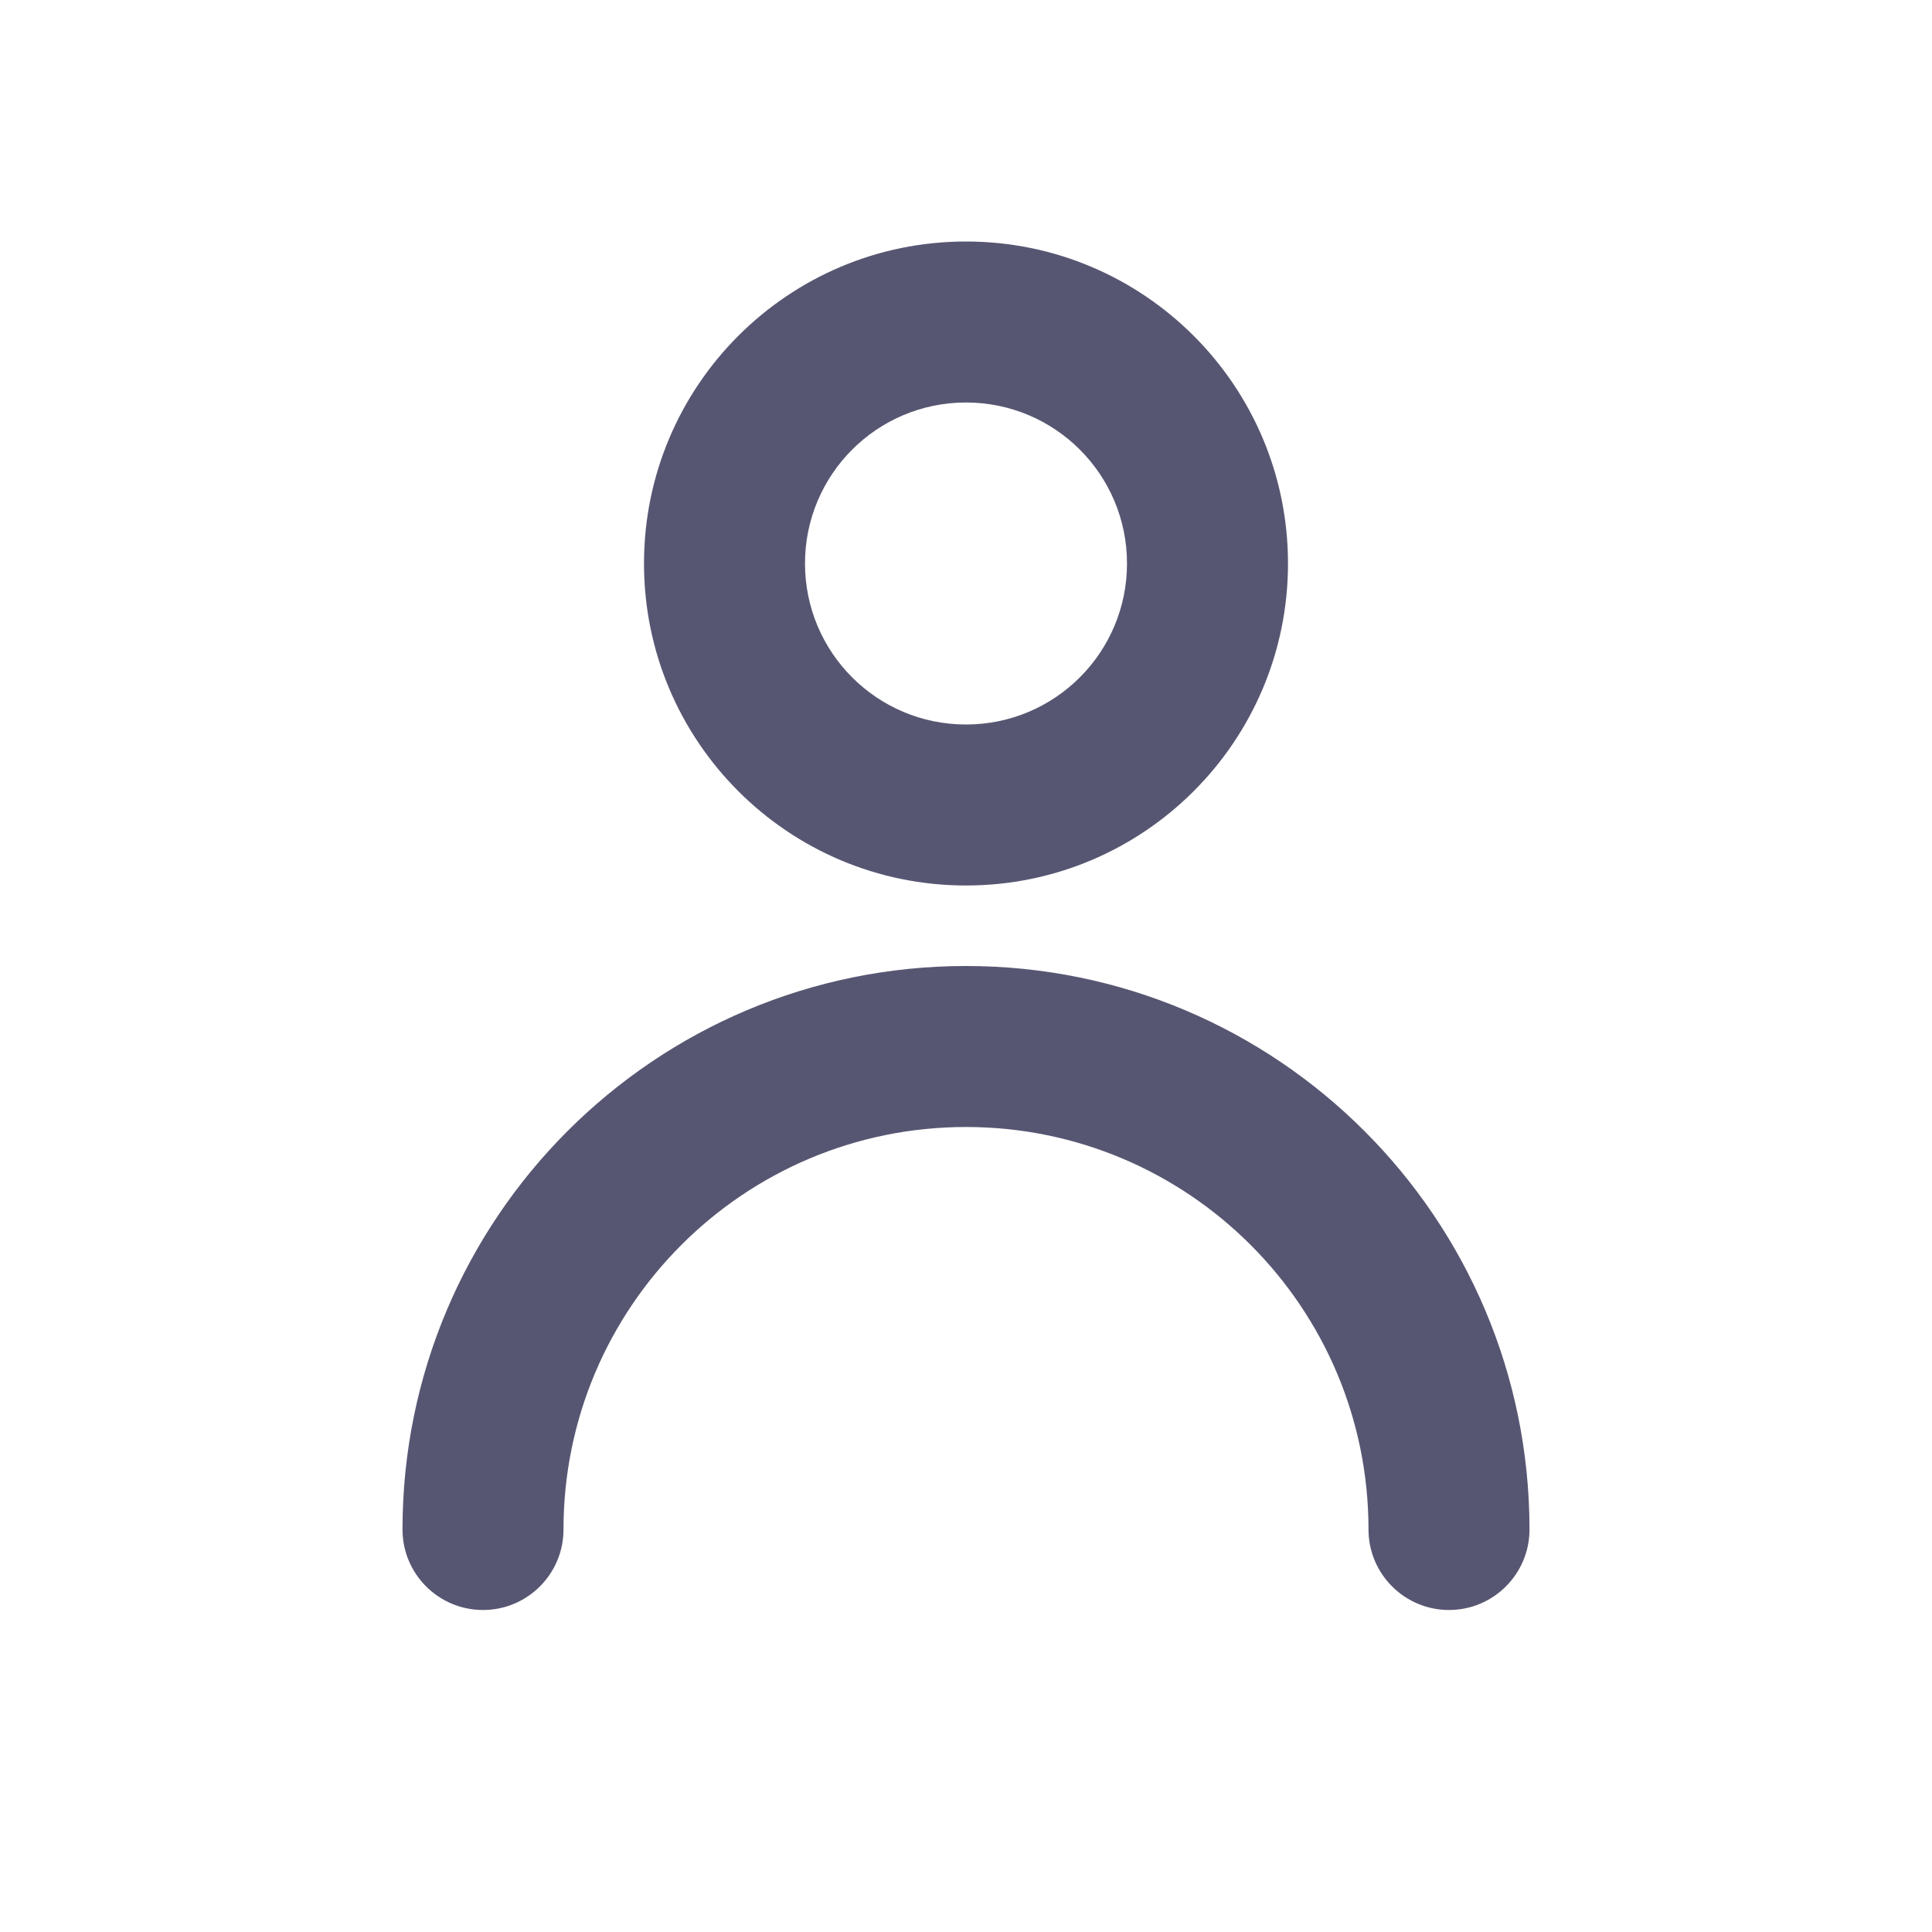 <svg width="24" height="24" viewBox="0 0 24 24" fill="none" xmlns="http://www.w3.org/2000/svg">
<path fill-rule="evenodd" clip-rule="evenodd" d="M14 7C14 8.105 13.105 9 12 9C10.895 9 10 8.105 10 7C10 5.895 10.895 5 12 5C13.105 5 14 5.895 14 7ZM16 7C16 9.209 14.209 11 12 11C9.791 11 8 9.209 8 7C8 4.791 9.791 3 12 3C14.209 3 16 4.791 16 7ZM7 19C7 16.239 9.239 14 12 14C14.761 14 17 16.239 17 19C17 19.552 17.448 20 18 20C18.552 20 19 19.552 19 19C19 15.134 15.866 12 12 12C8.134 12 5 15.134 5 19C5 19.552 5.448 20 6 20C6.552 20 7 19.552 7 19Z" fill="#575672"/>
</svg>
